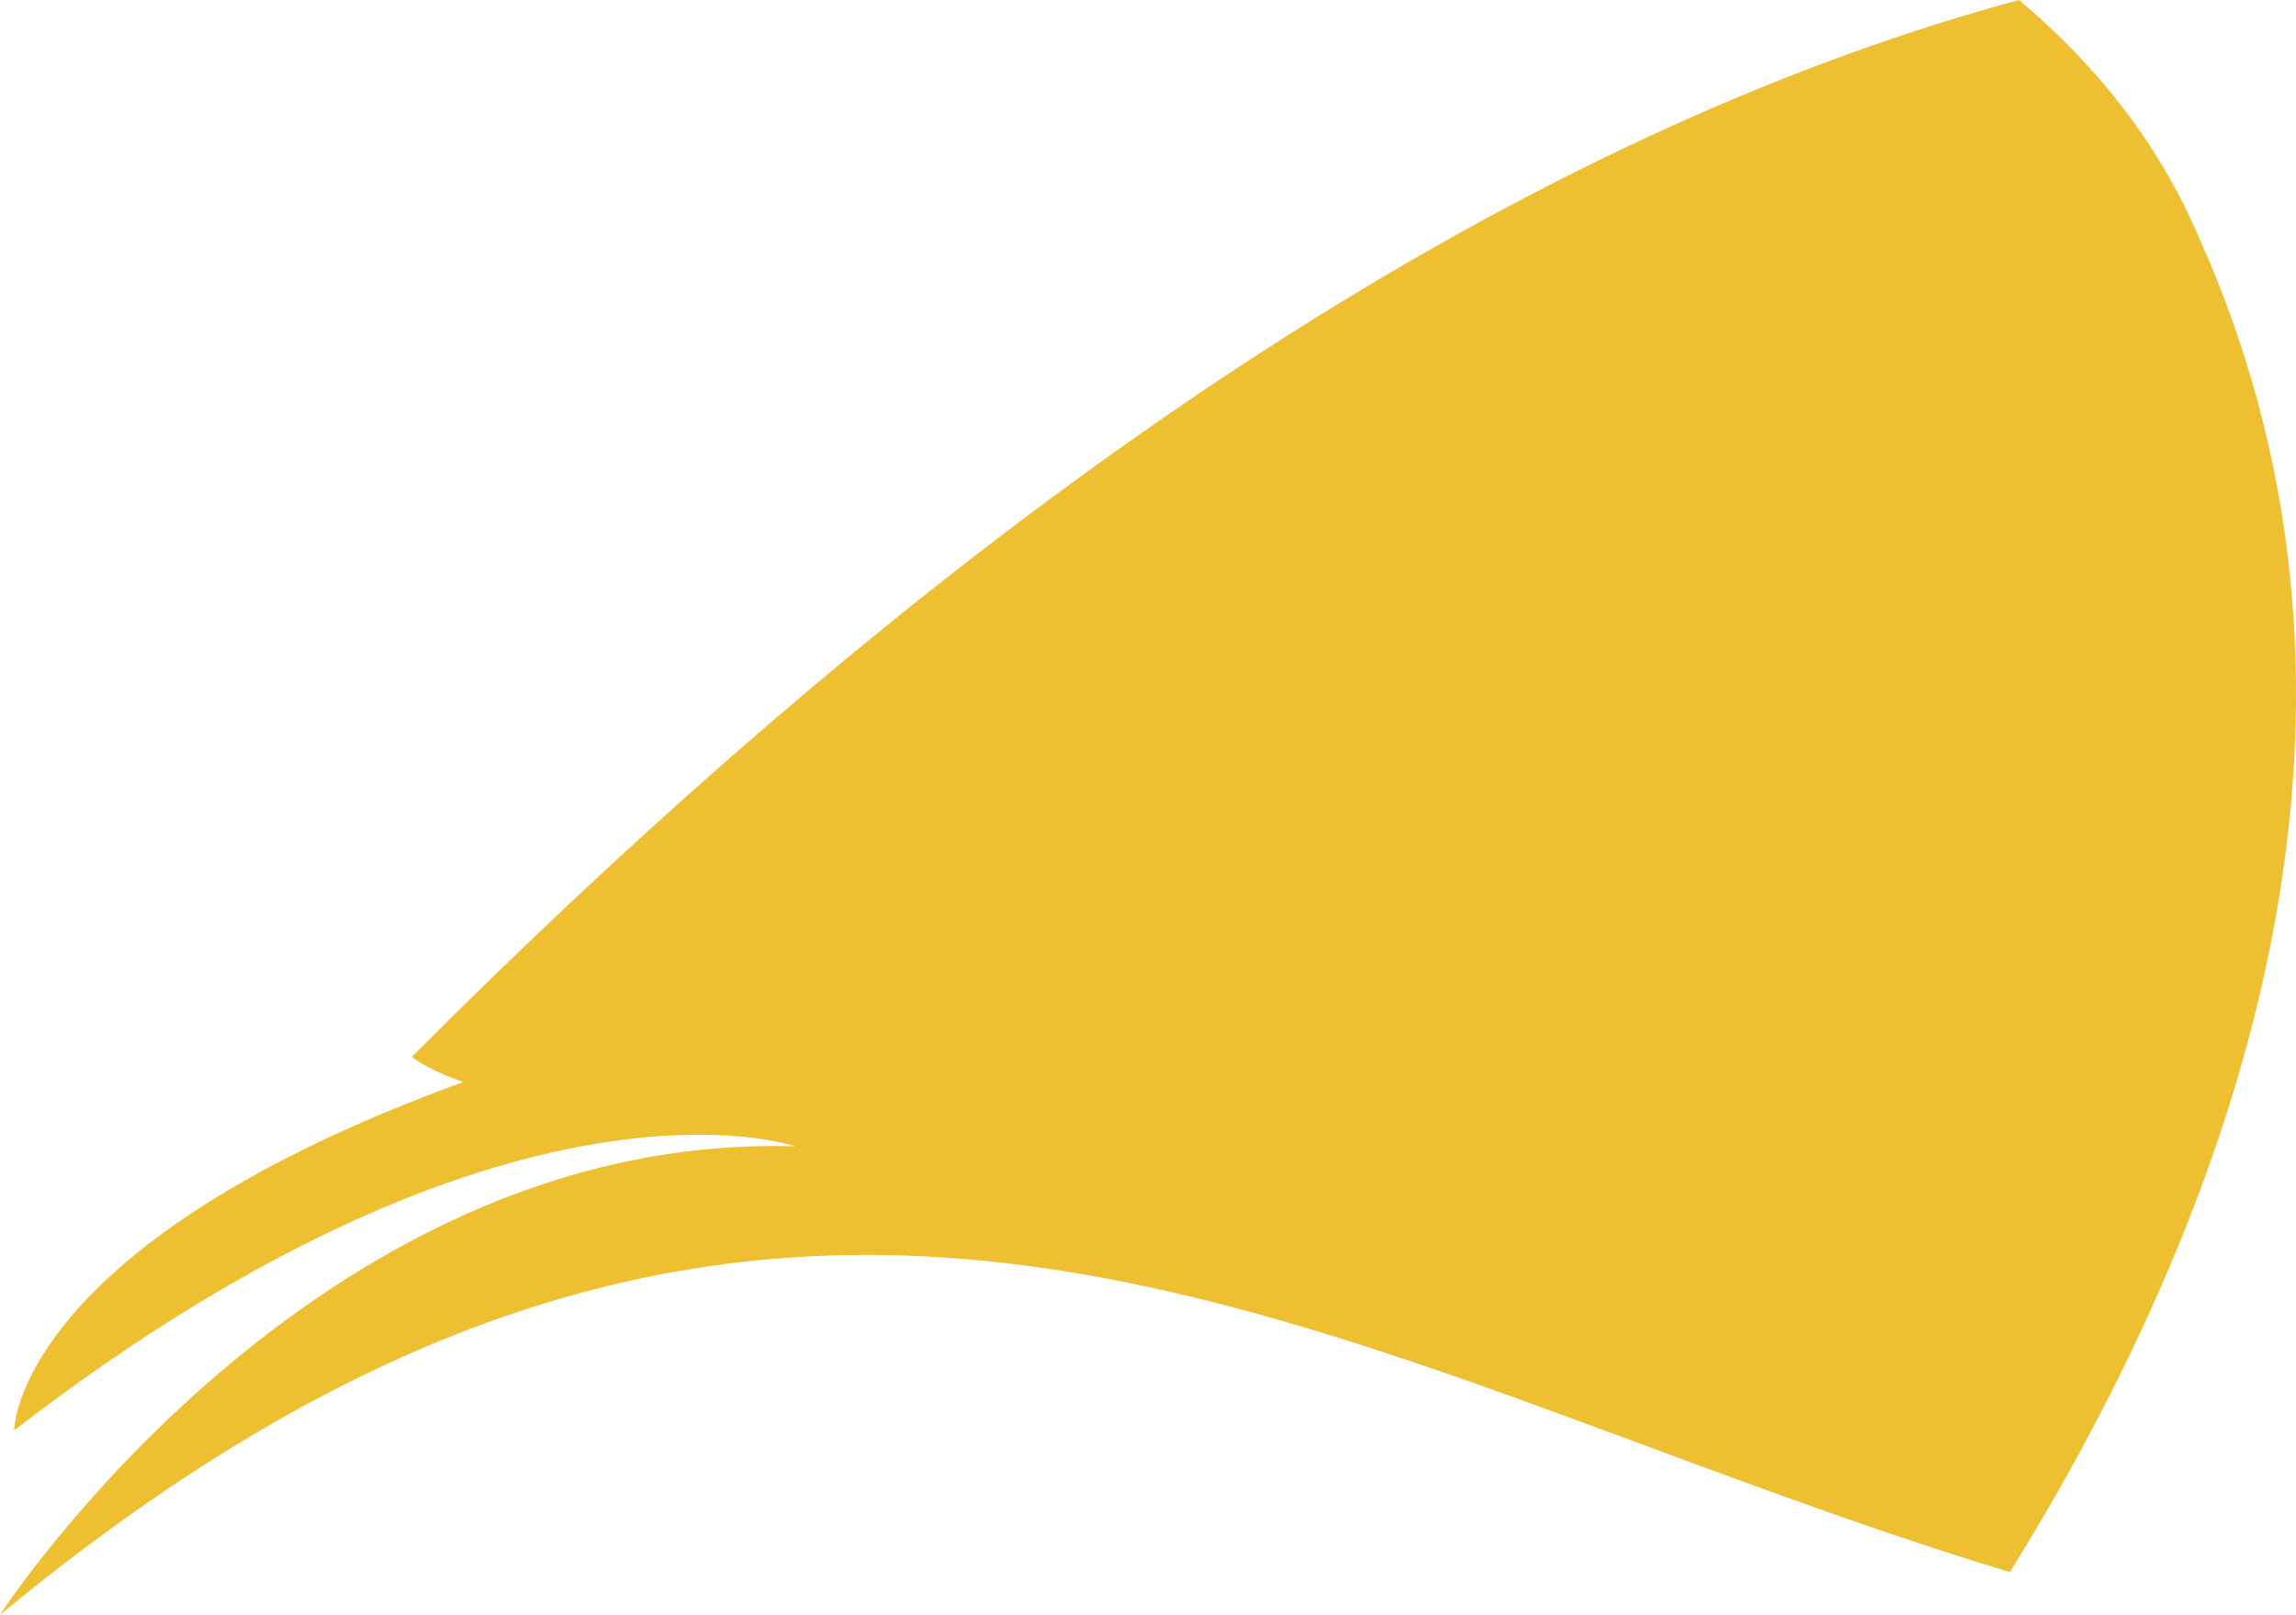 <?xml version="1.0" encoding="utf-8"?>
<!-- Generator: Adobe Illustrator 17.0.0, SVG Export Plug-In . SVG Version: 6.00 Build 0)  -->
<!DOCTYPE svg PUBLIC "-//W3C//DTD SVG 1.1 Basic//EN" "http://www.w3.org/Graphics/SVG/1.1/DTD/svg11-basic.dtd">
<svg version="1.1" baseProfile="basic" id="Слой_1"
	 xmlns="http://www.w3.org/2000/svg" xmlns:xlink="http://www.w3.org/1999/xlink" x="0px" y="0px" width="136.645px"
	 height="96.132px" viewBox="0 0 136.645 96.132" xml:space="preserve">
<path fill="#EEBF31" d="M130.802,13.991C128.48,8.574,124.766,3.858,120.155,0C94.146,7.036,62.216,25.086,24.506,62.921
	c0,0,0.972,0.778,3.068,1.494C0.857,74.125,0.844,85.147,0.844,85.147c29.579-22.817,46.479-16.904,46.479-16.904
	C18.589,67.399,0,96.132,0,96.132c47.333-39.129,78.173-15.104,119.618-2.541C134.944,68.859,142.808,40.575,130.802,13.991z"/>
</svg>
